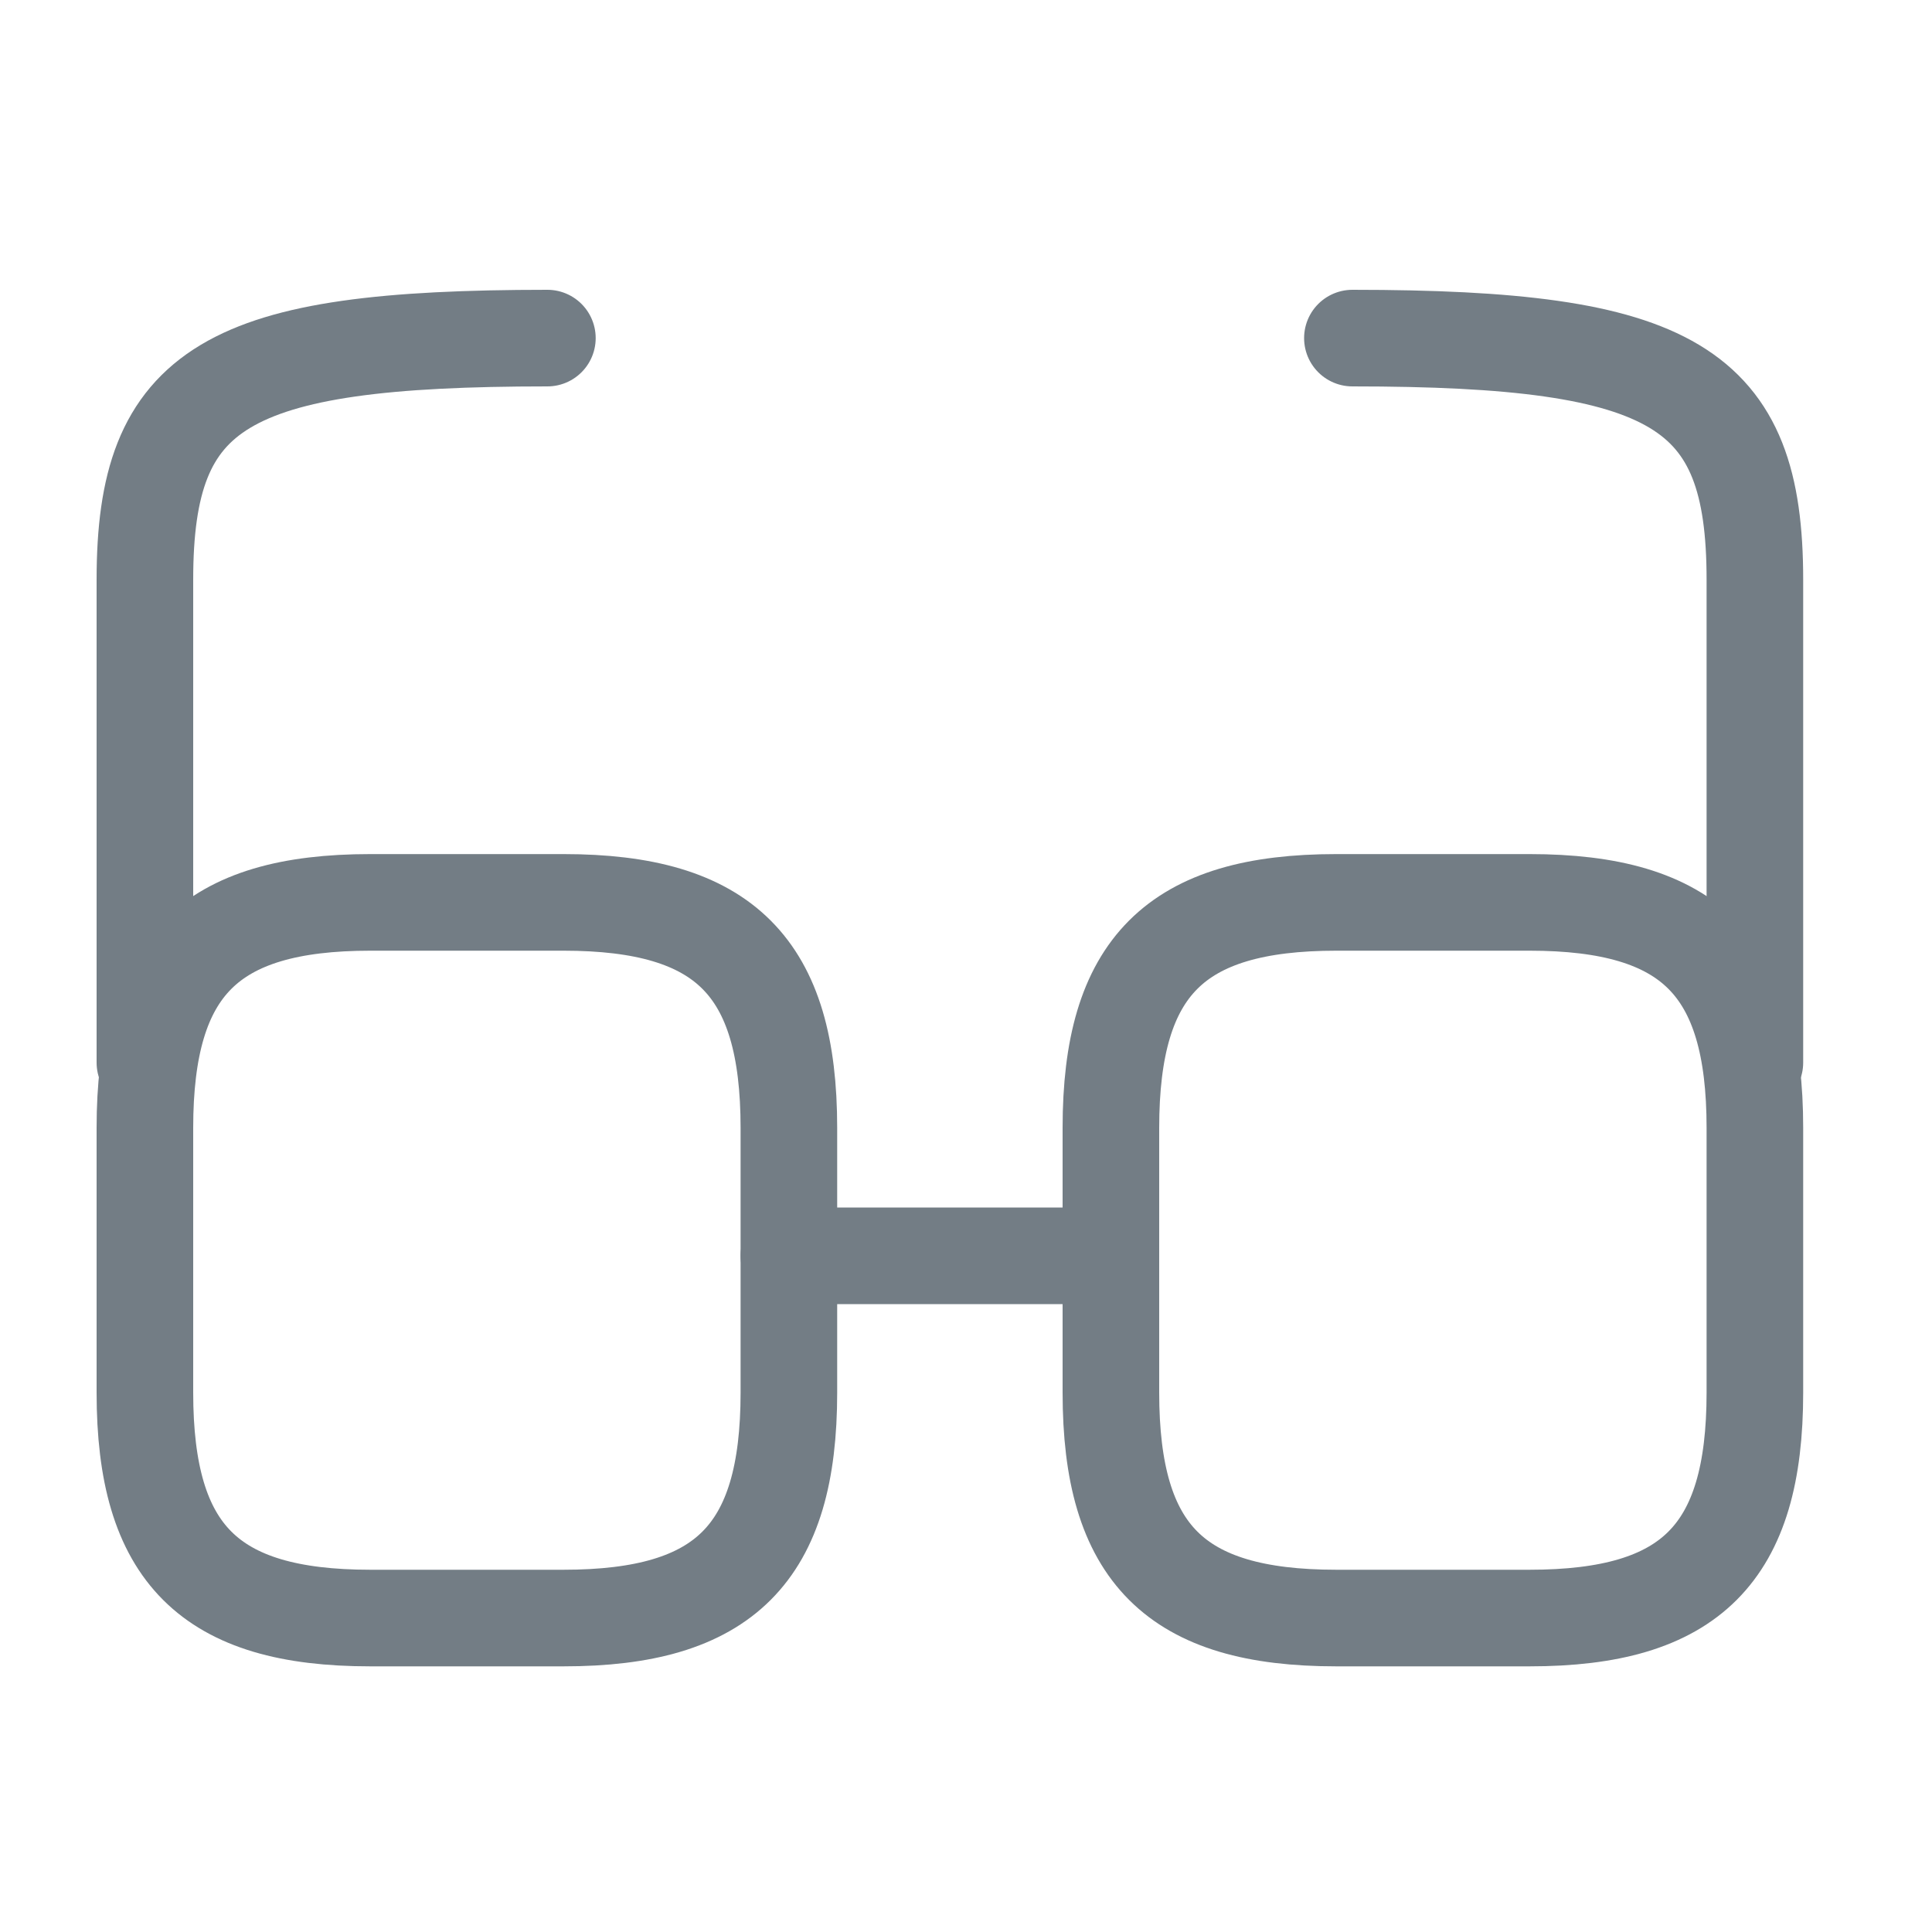 <svg width="40" height="40" viewBox="0 0 40 40" fill="none" xmlns="http://www.w3.org/2000/svg">
<path d="M16.333 26H23" stroke="#737D85" stroke-width="2" stroke-linecap="round" stroke-linejoin="round"/>
<path d="M3 22V12C3 8 4.667 7 11.333 7" stroke="#737D85" stroke-width="2" stroke-linecap="round" stroke-linejoin="round"/>
<path d="M36.333 22V12C36.333 8 34.667 7 28 7" stroke="#737D85" stroke-width="2" stroke-linecap="round" stroke-linejoin="round"/>
<path d="M16.333 23.35V28.833C16.333 32.167 15 33.5 11.667 33.5H7.667C4.333 33.5 3 32.167 3 28.833V23.35C3 20.017 4.333 18.683 7.667 18.683H11.667C15 18.683 16.333 20.017 16.333 23.35Z" stroke="#737D85" stroke-width="2" stroke-linecap="round" stroke-linejoin="round"/>
<path d="M36.333 23.35V28.833C36.333 32.167 35 33.5 31.667 33.5H27.667C24.333 33.5 23 32.167 23 28.833V23.35C23 20.017 24.333 18.683 27.667 18.683H31.667C35 18.683 36.333 20.017 36.333 23.35Z" stroke="#737D85" stroke-width="2" stroke-linecap="round" stroke-linejoin="round"/>
</svg>
